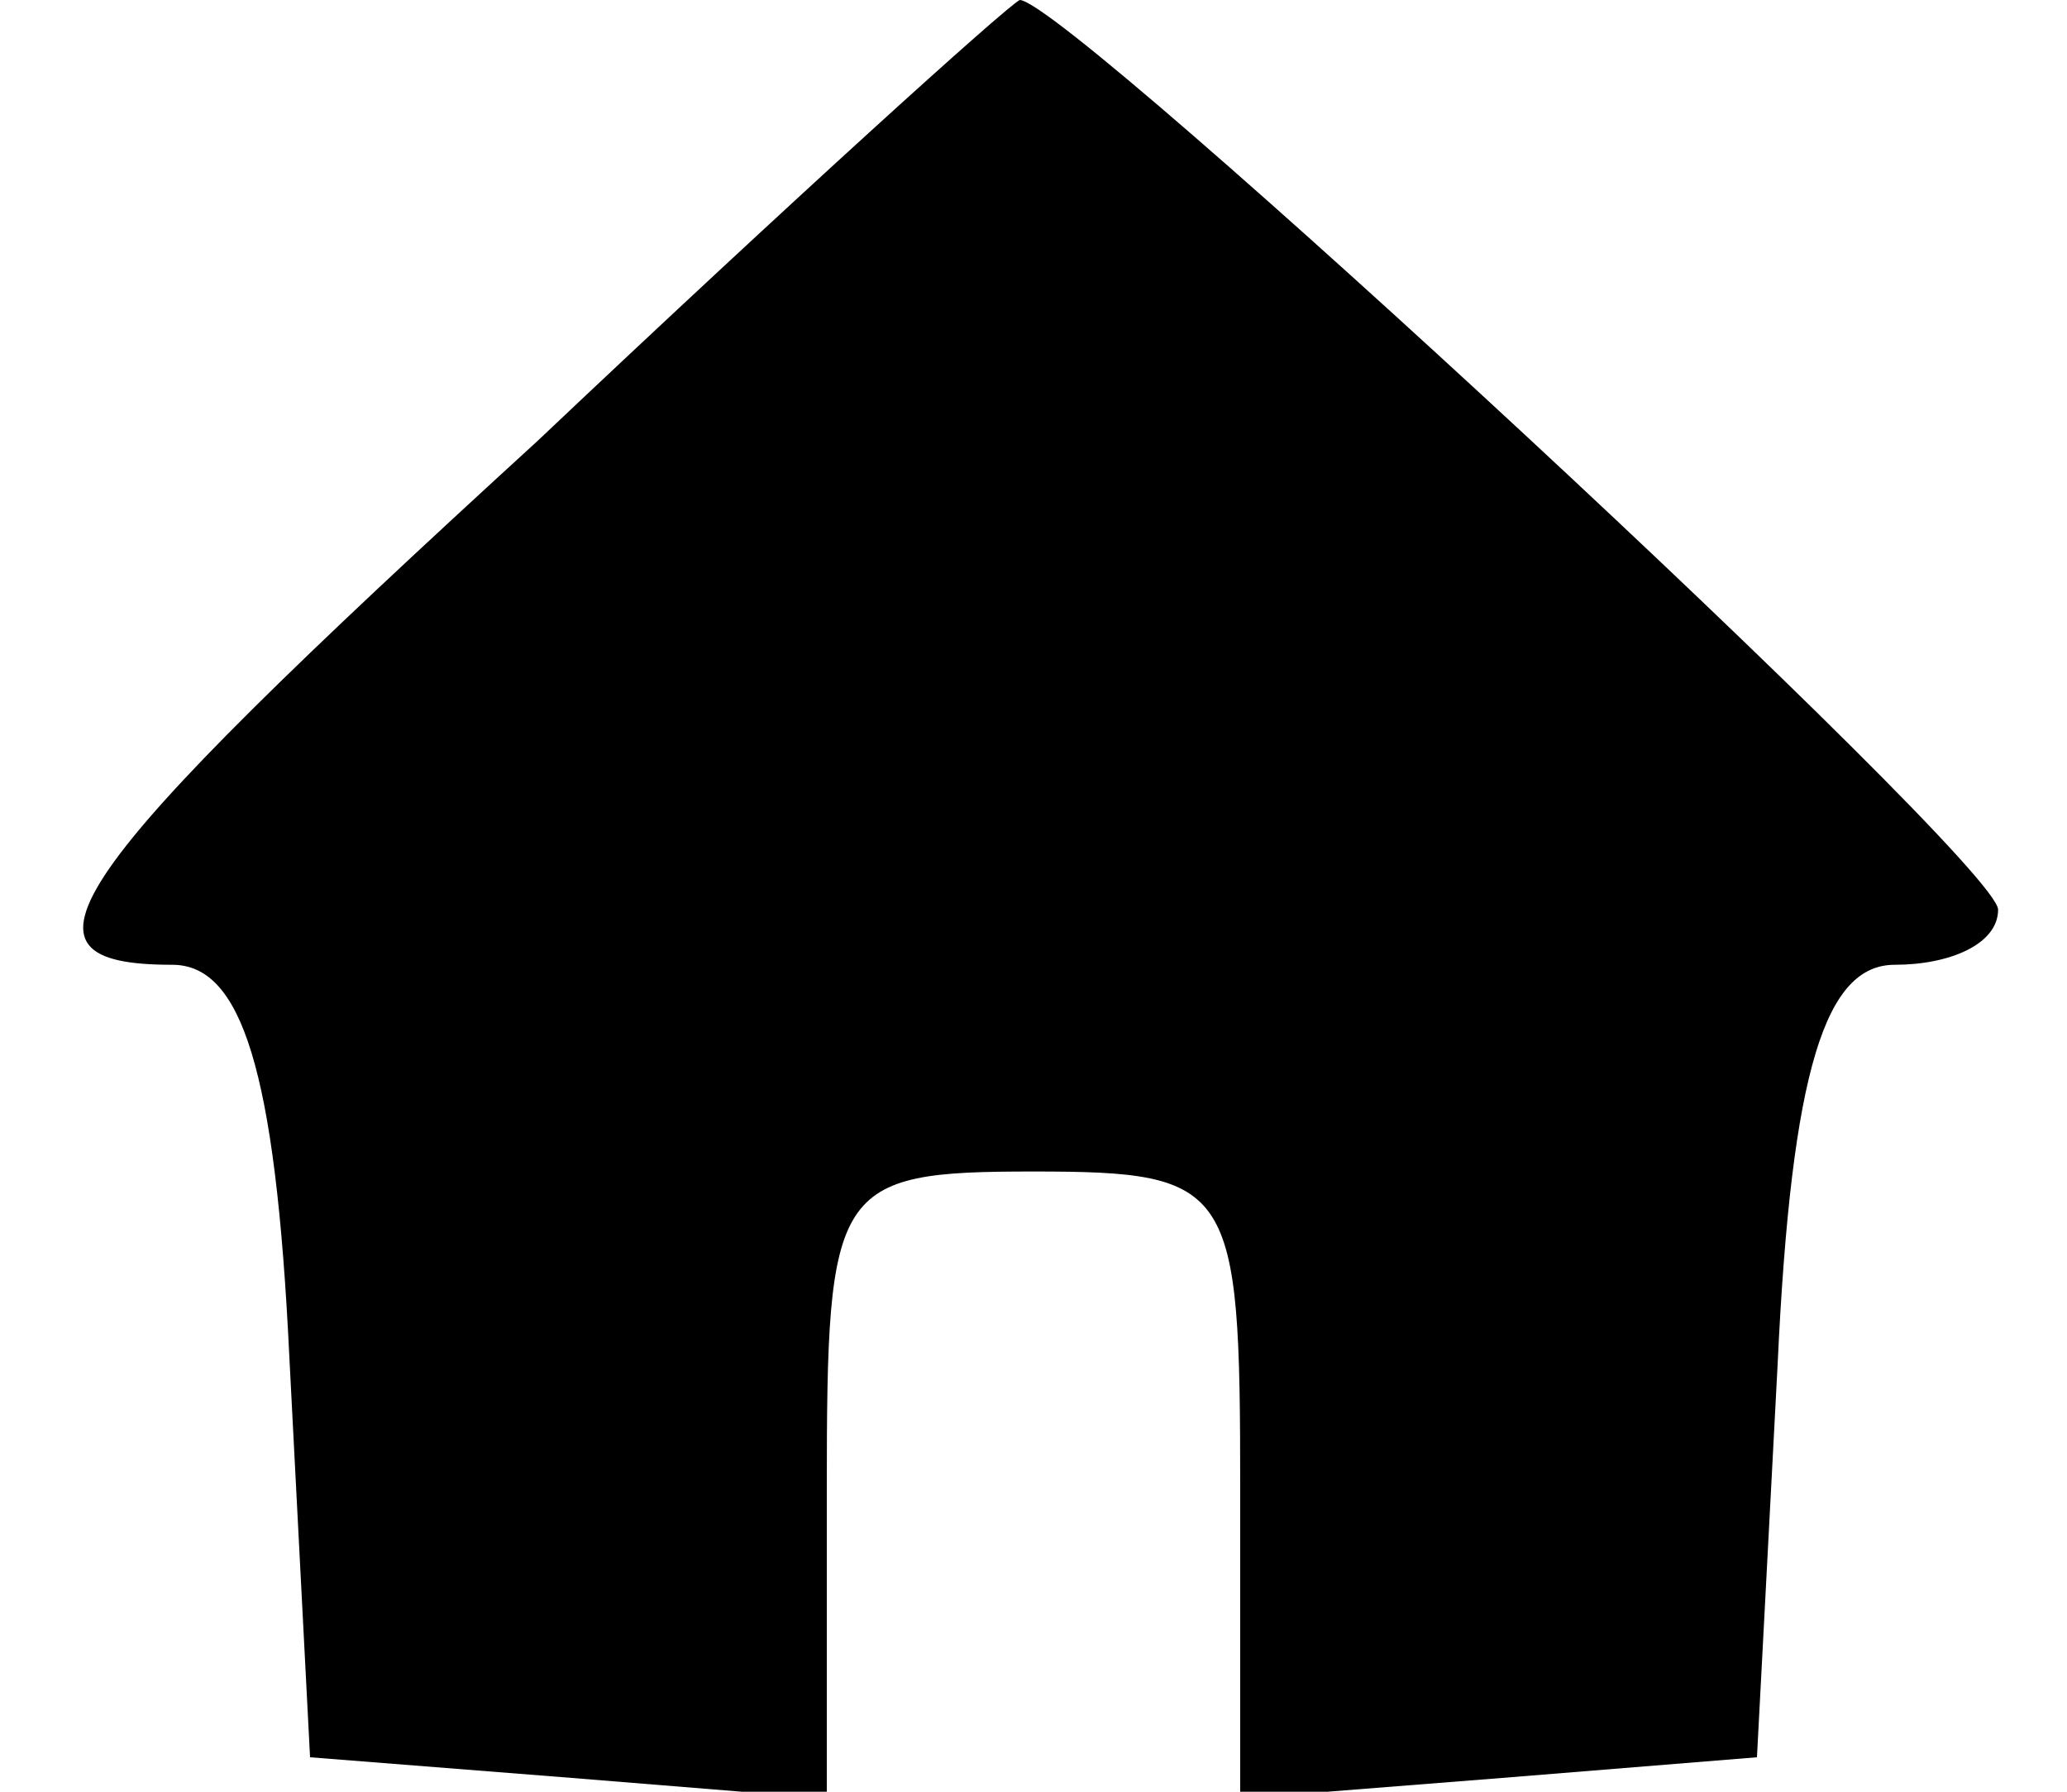 <?xml version="1.0" standalone="no"?>
<!DOCTYPE svg PUBLIC "-//W3C//DTD SVG 20010904//EN"
 "http://www.w3.org/TR/2001/REC-SVG-20010904/DTD/svg10.dtd">
<svg version="1.0" xmlns="http://www.w3.org/2000/svg"
 width="30pt" height="26pt" viewBox="0 0 30 26"
 preserveAspectRatio="xMidYMid meet">

<g transform="translate(0,26) scale(0.1,-0.1)"
fill="#000000" stroke="none">
<path d="M78 196 c-70 -64 -78 -76 -53 -76 10 0 15 -15 17 -57 l3 -58 38 -3
37 -3 0 45 c0 44 1 46 30 46 29 0 30 -2 30 -46 l0 -45 38 3 37 3 3 57 c2 43 7
58 17 58 8 0 15 3 15 8 0 7 -135 132 -142 132 -2 -1 -33 -29 -70 -64z"/>
</g>
</svg>
